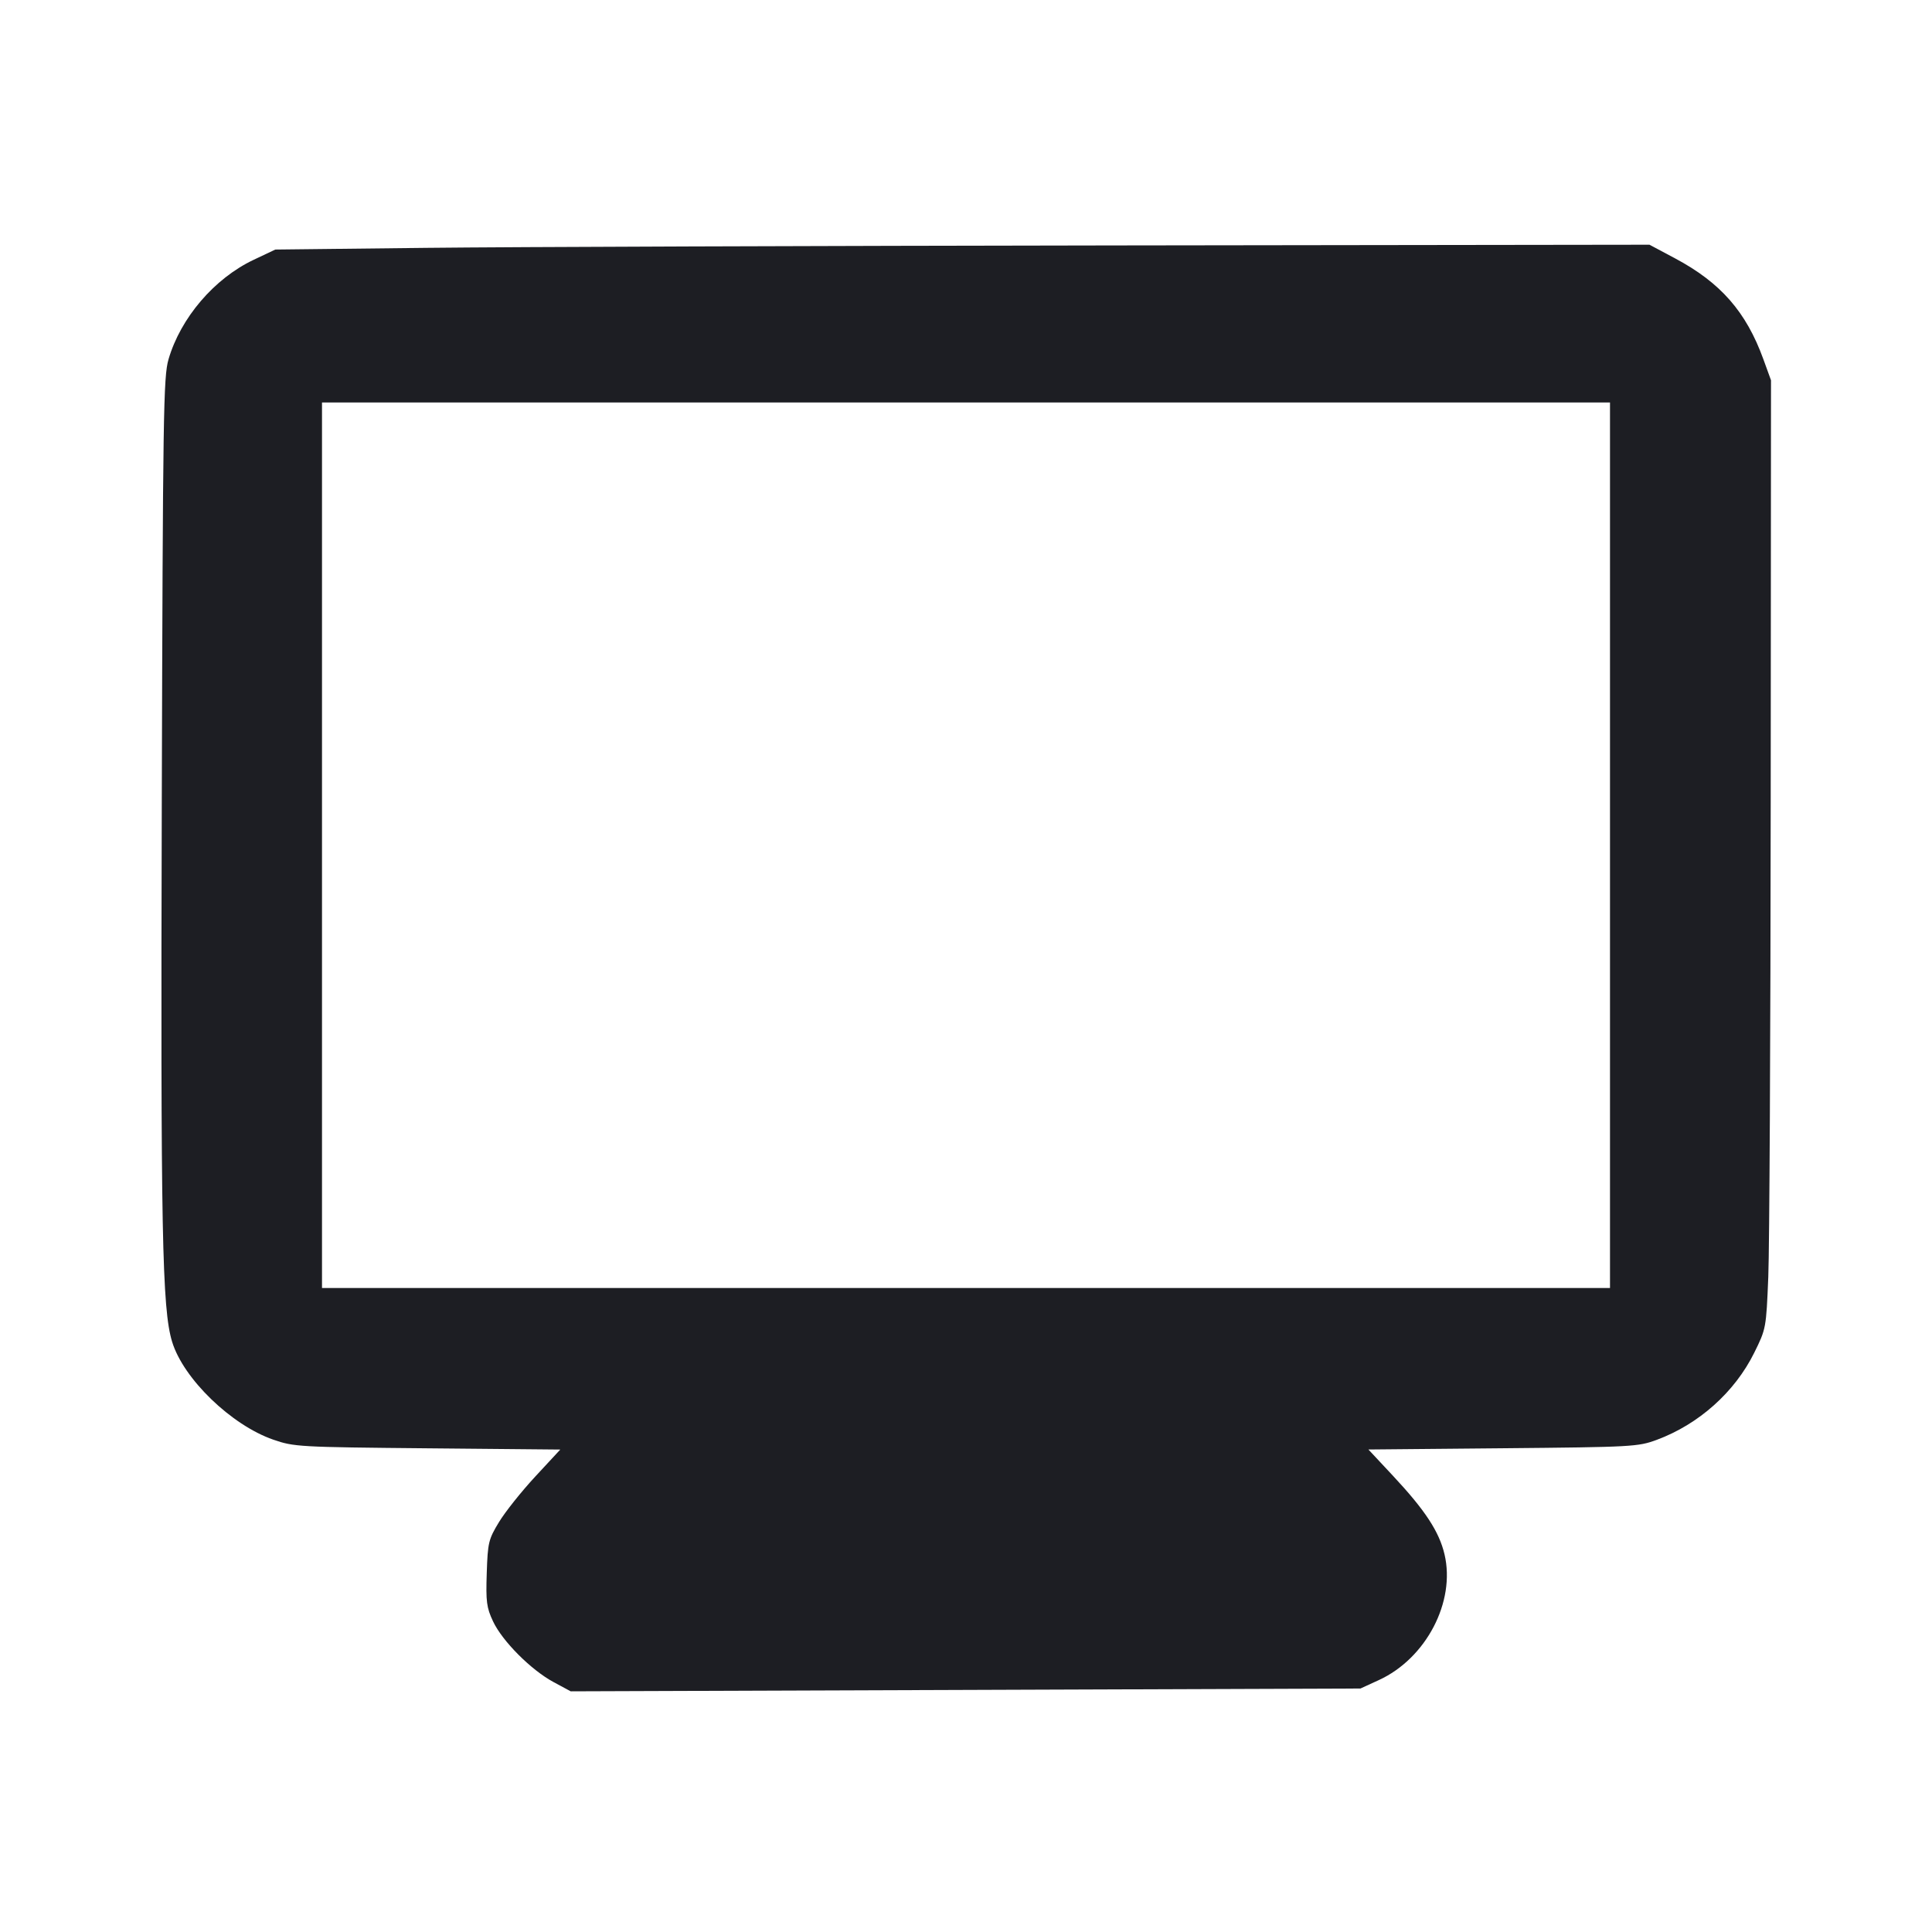 <svg viewBox="0 0 2400 2400" fill="none" xmlns="http://www.w3.org/2000/svg"><path d="M530.000 307.887 L 342.000 310.000 314.966 322.806 C 266.249 345.883,224.343 394.887,209.351 446.312 C 202.999 468.098,202.327 512.275,200.972 996.474 C 199.476 1530.902,201.304 1625.999,213.861 1666.960 C 227.936 1712.876,287.321 1770.292,339.450 1788.385 C 365.169 1797.312,371.163 1797.649,531.009 1799.143 L 696.018 1800.685 664.926 1834.224 C 647.825 1852.671,627.571 1878.088,619.917 1890.707 C 606.844 1912.258,605.918 1916.106,604.656 1954.136 C 603.475 1989.703,604.426 1996.994,612.487 2014.142 C 624.037 2038.715,659.679 2074.485,687.588 2089.513 L 708.969 2101.027 1199.485 2099.282 L 1690.000 2097.537 1712.786 2087.088 C 1771.565 2060.132,1808.331 1989.816,1794.448 1930.905 C 1787.776 1902.592,1770.366 1876.052,1730.426 1833.308 L 1699.879 1800.616 1866.939 1799.074 C 2027.640 1797.590,2034.914 1797.194,2058.000 1788.651 C 2110.230 1769.323,2154.992 1729.338,2179.186 1680.396 C 2193.884 1650.664,2194.021 1649.924,2196.630 1586.214 C 2198.077 1550.896,2199.427 1285.832,2199.630 997.182 L 2200.000 472.364 2190.509 446.216 C 2169.123 387.297,2137.380 351.064,2080.689 320.858 L 2049.051 304.000 1383.525 304.887 C 1017.486 305.375,633.400 306.725,530.000 307.887 M2000.000 1050.000 L 2000.000 1600.000 1200.000 1600.000 L 400.000 1600.000 400.000 1050.000 L 400.000 500.000 1200.000 500.000 L 2000.000 500.000 2000.000 1050.000 " fill="#1D1E23" stroke="none" fill-rule="evenodd"/></svg>